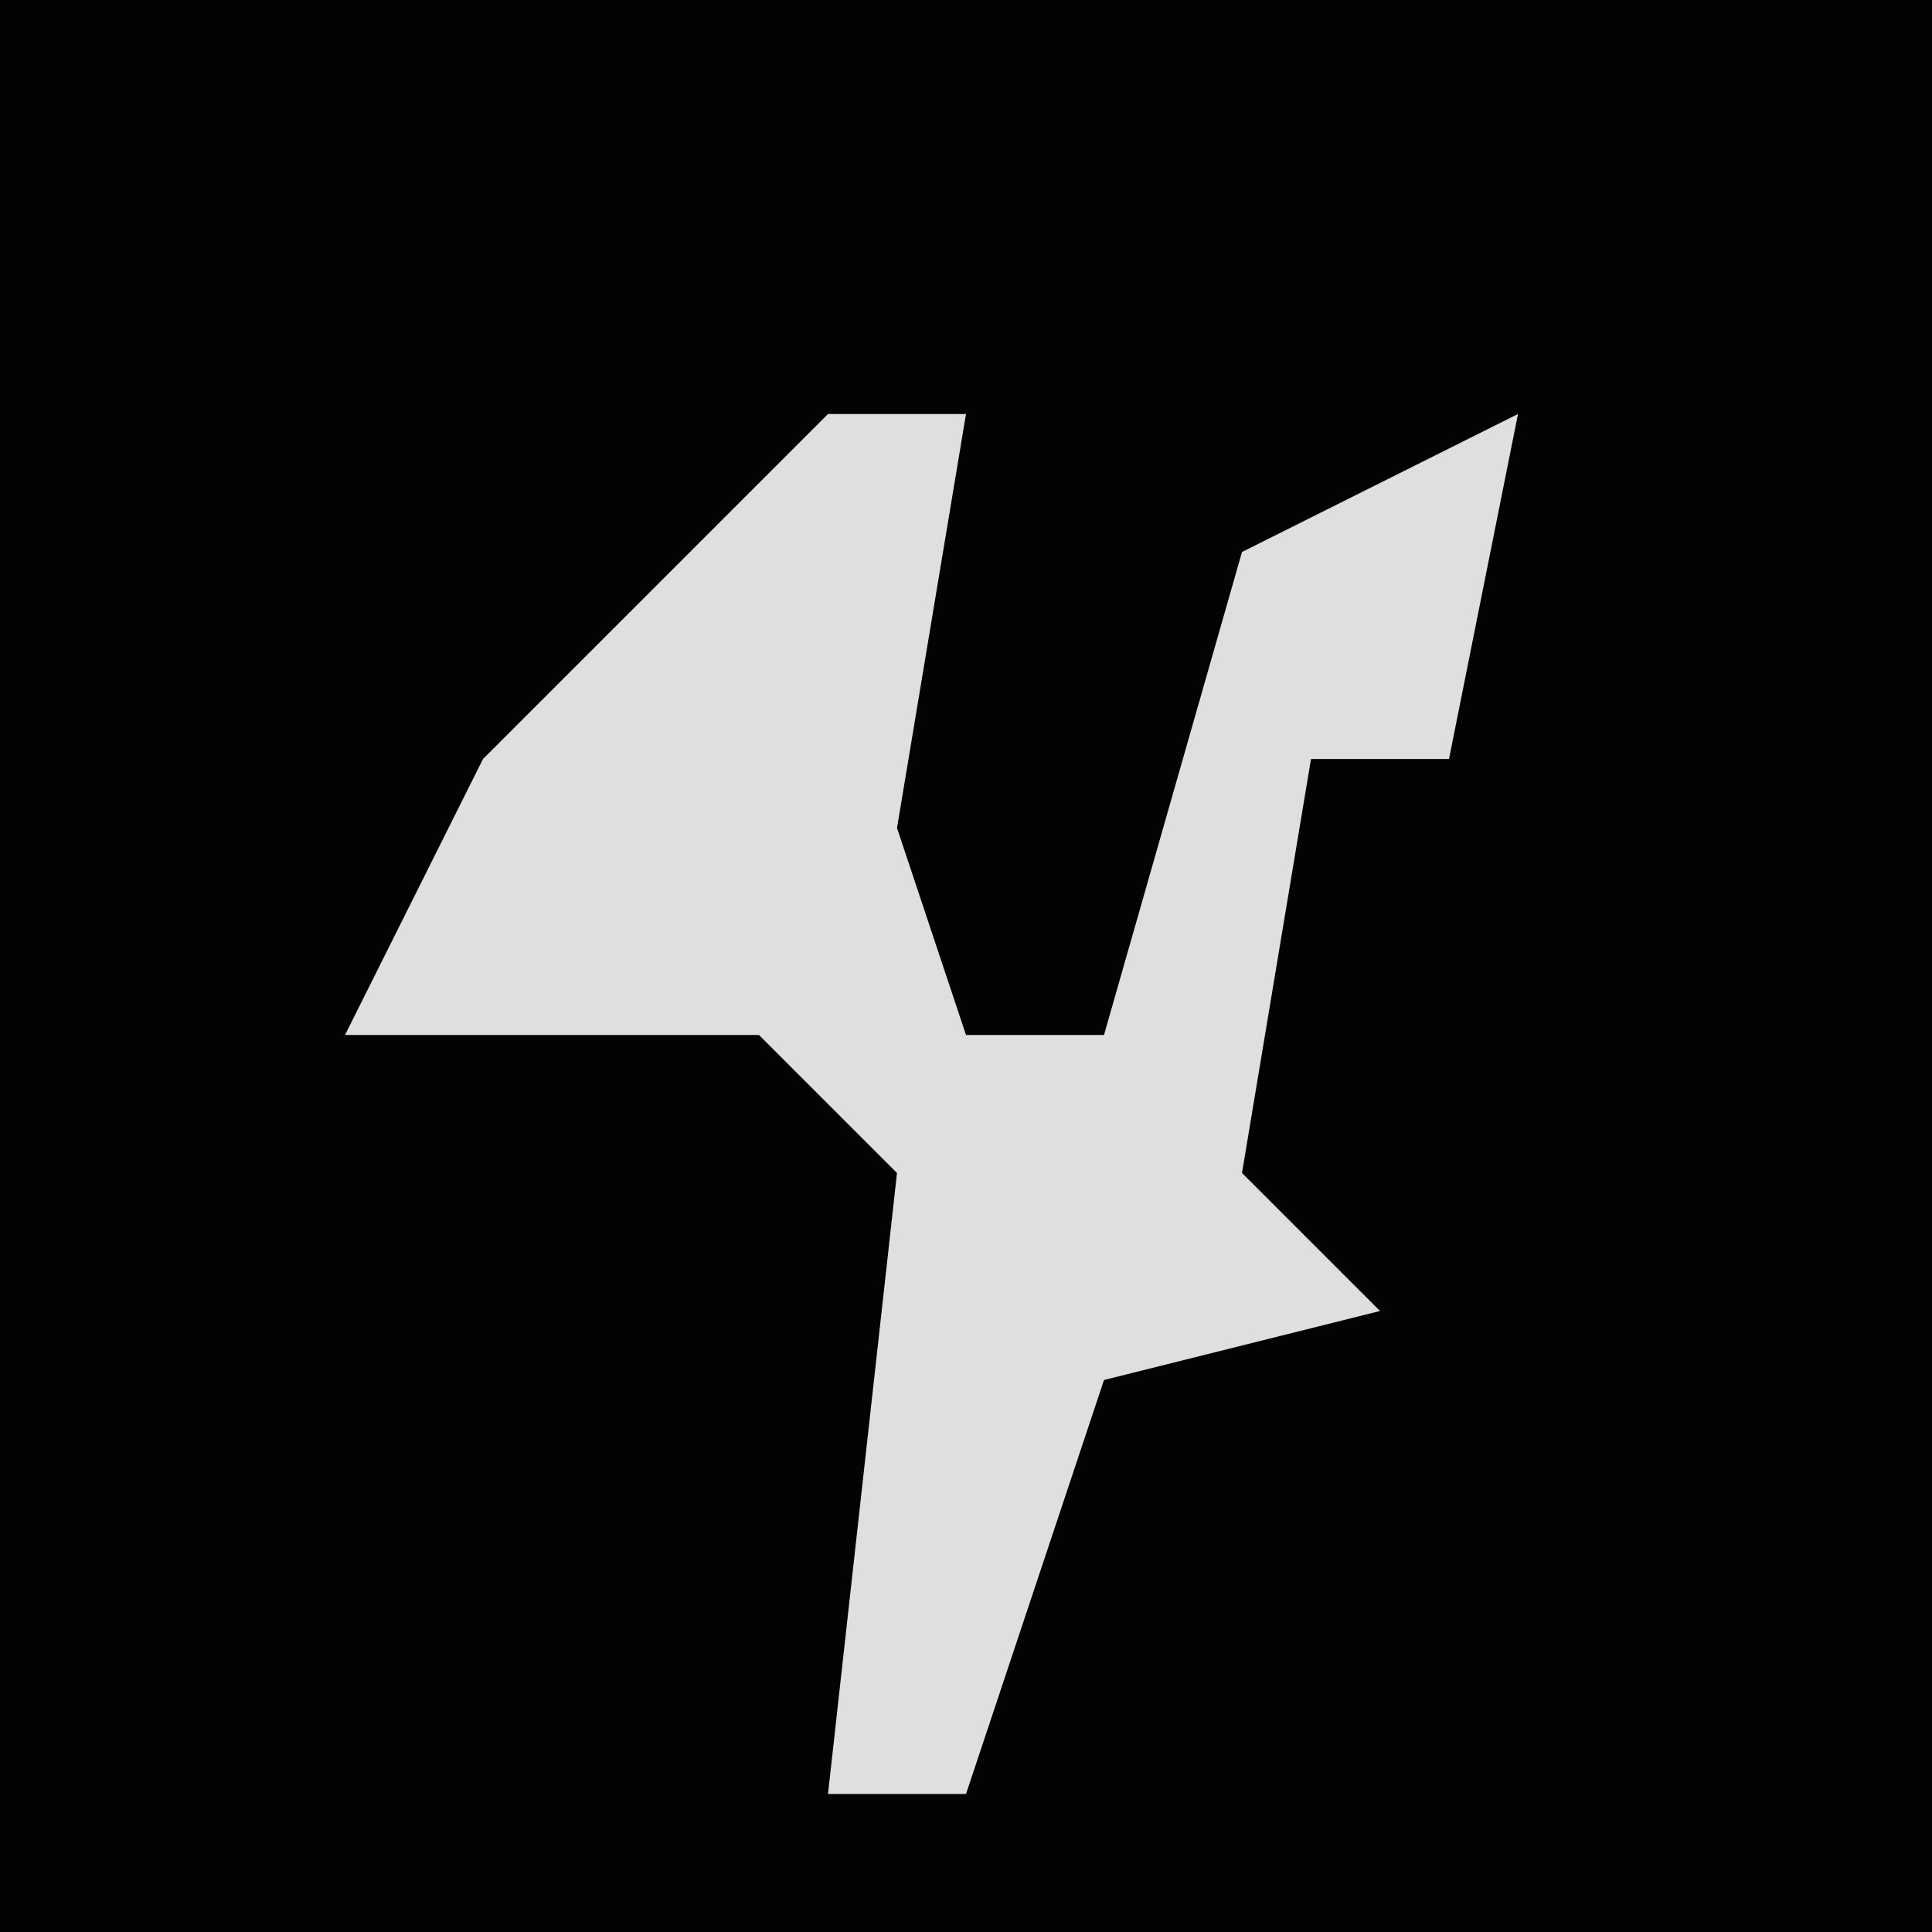 <?xml version="1.0" encoding="UTF-8"?>
<svg version="1.1" xmlns="http://www.w3.org/2000/svg" width="28" height="28">
<path d="M0,0 L28,0 L28,28 L0,28 Z " fill="#030303" transform="translate(0,0)"/>
<path d="M0,0 L2,0 L1,6 L2,9 L4,9 L6,2 L10,0 L9,5 L7,5 L6,11 L8,13 L4,14 L2,20 L0,20 L1,11 L-1,9 L-7,9 L-5,5 Z " fill="#DFDFDF" transform="translate(12,6)"/>
</svg>
